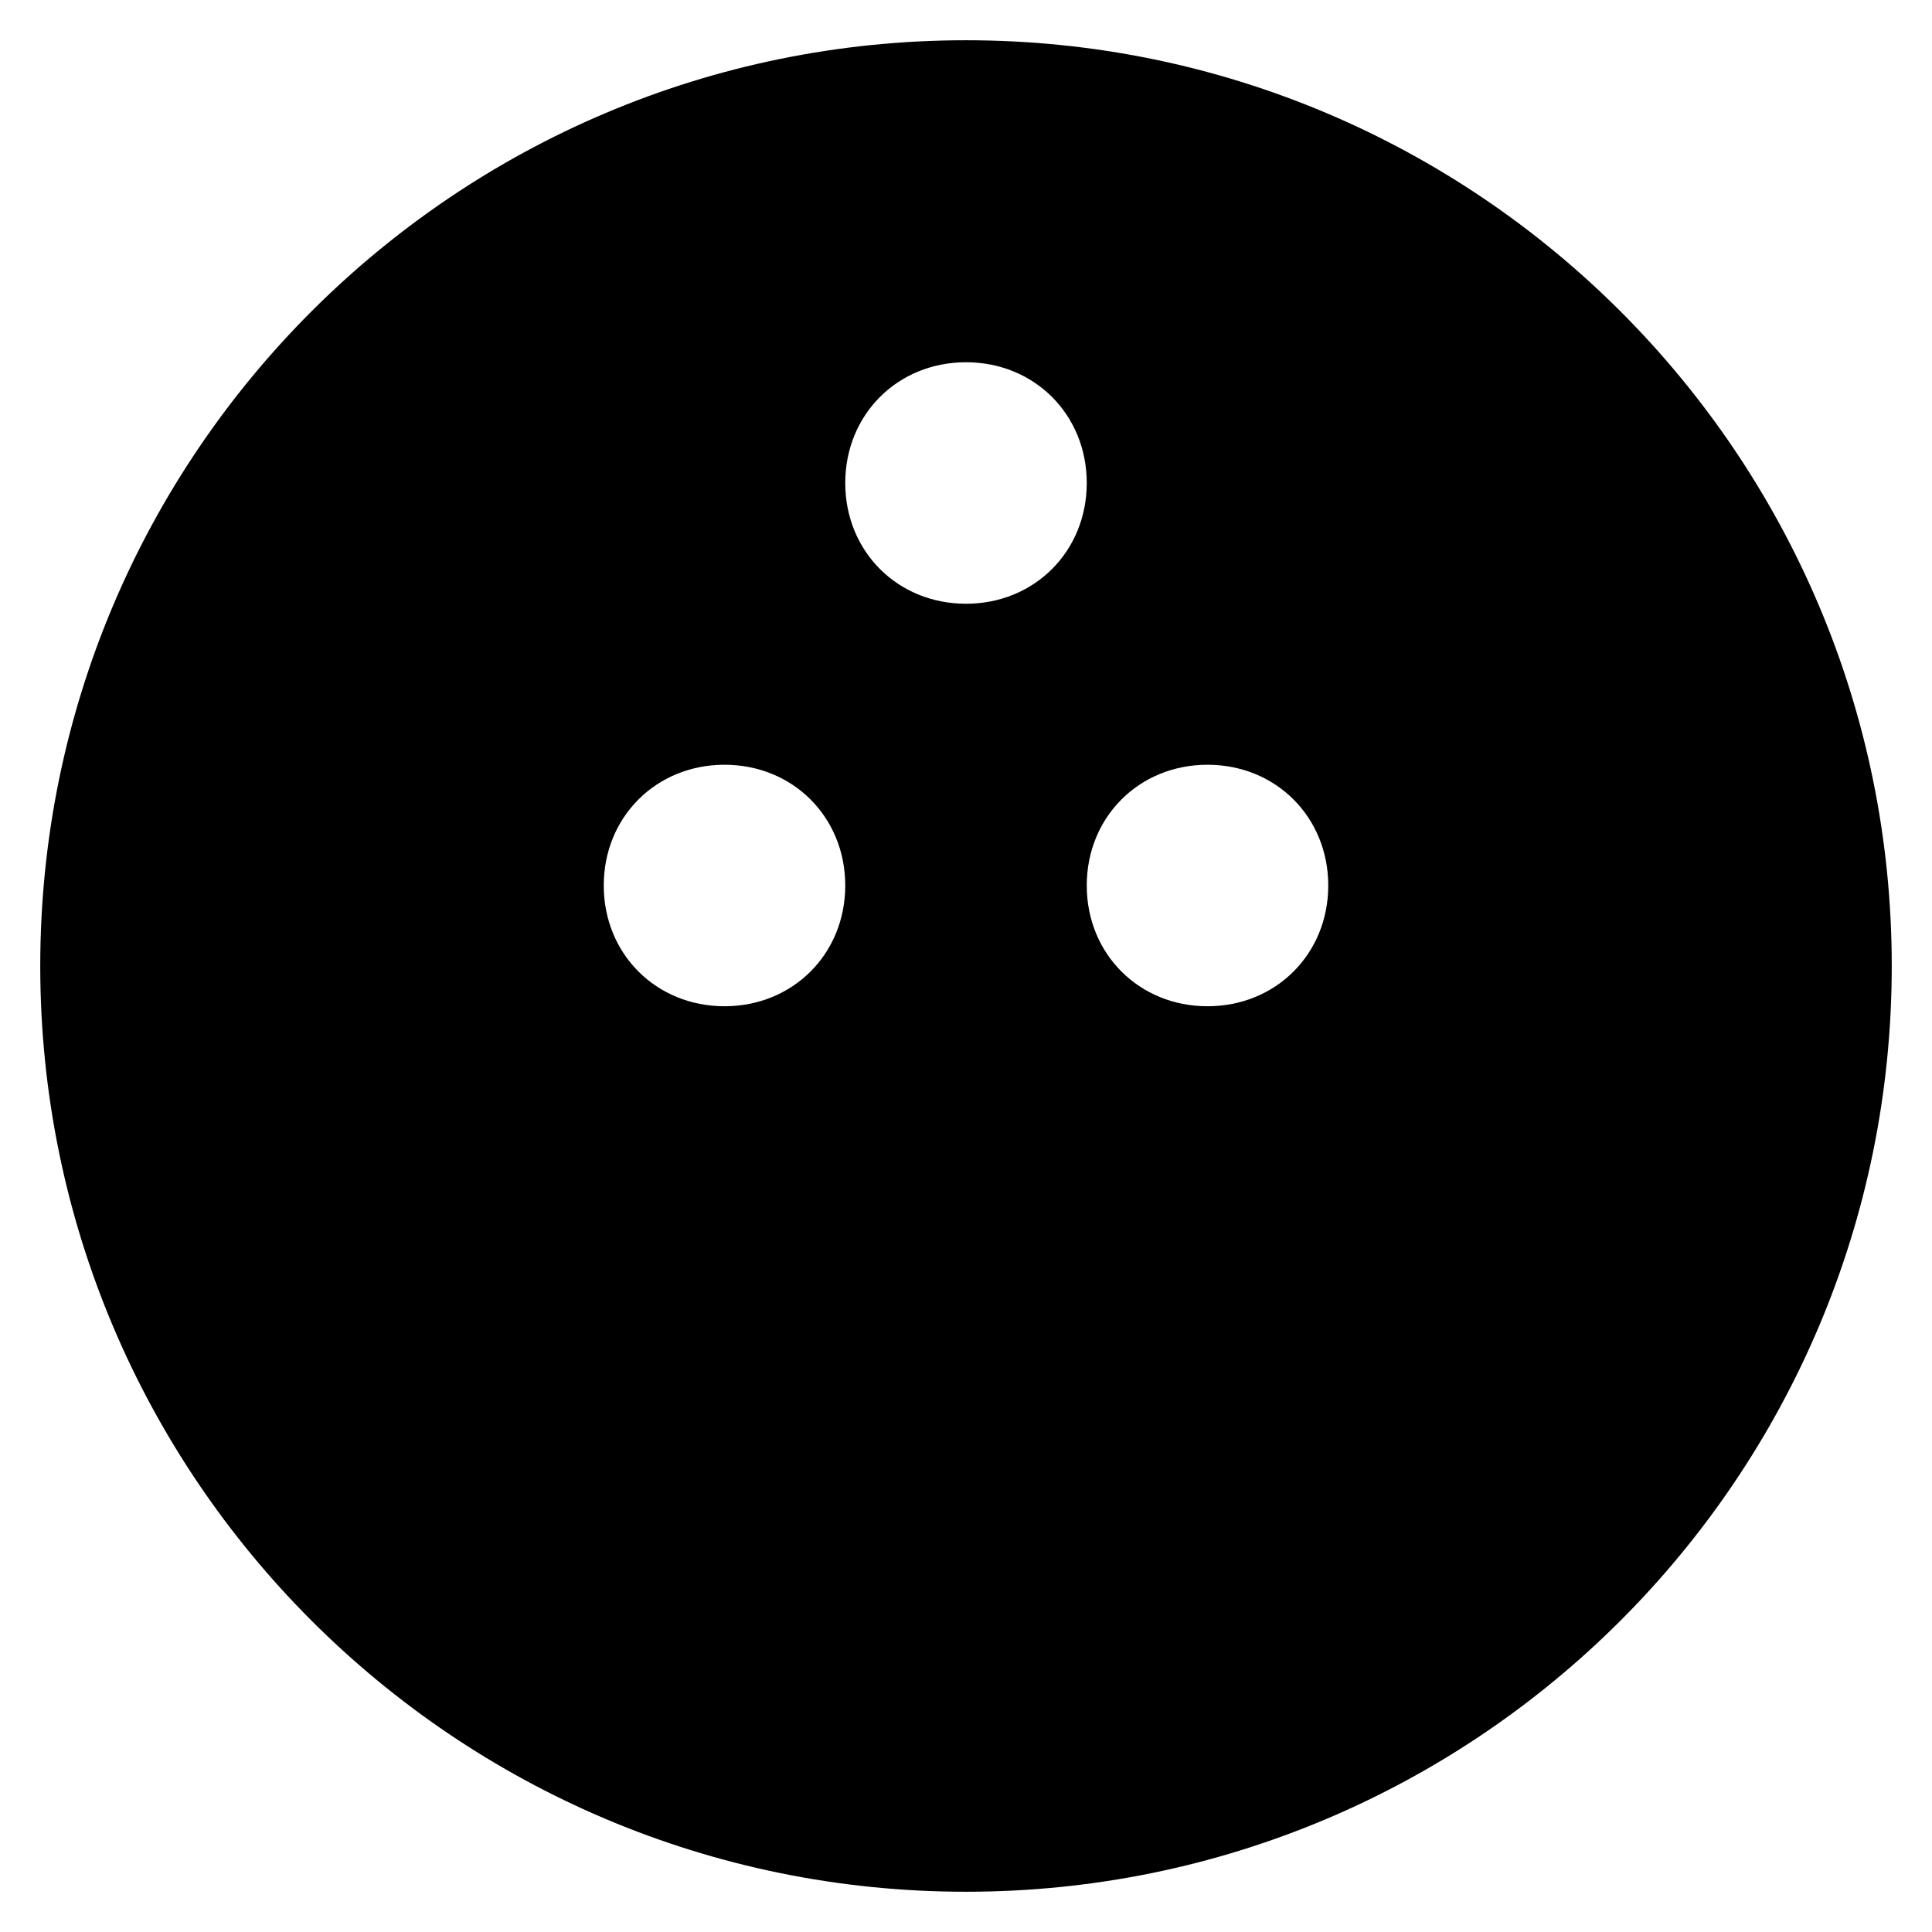 <?xml version="1.0" encoding="utf-8"?>
<!-- Generator: Adobe Illustrator 19.1.0, SVG Export Plug-In . SVG Version: 6.00 Build 0)  -->
<!DOCTYPE svg PUBLIC "-//W3C//DTD SVG 1.1//EN" "http://www.w3.org/Graphics/SVG/1.1/DTD/svg11.dtd">
<svg version="1.1" id="Layer_1" xmlns="http://www.w3.org/2000/svg" xmlns:xlink="http://www.w3.org/1999/xlink" x="0px" y="0px"
	 width="48px" height="48px" viewBox="0 0 48 48" enable-background="new 0 0 48 48" xml:space="preserve">
<path d="M24,1C11.3,1,1,11.3,1,24s10.3,23,23,23s23-10.3,23-23S36.7,1,24,1z M18,25c-1.7,0-3-1.3-3-3s1.3-3,3-3s3,1.3,3,3
	S19.7,25,18,25z M24,15c-1.7,0-3-1.3-3-3s1.3-3,3-3s3,1.3,3,3S25.7,15,24,15z M30,25c-1.7,0-3-1.3-3-3s1.3-3,3-3s3,1.3,3,3
	S31.7,25,30,25z"/>
</svg>
